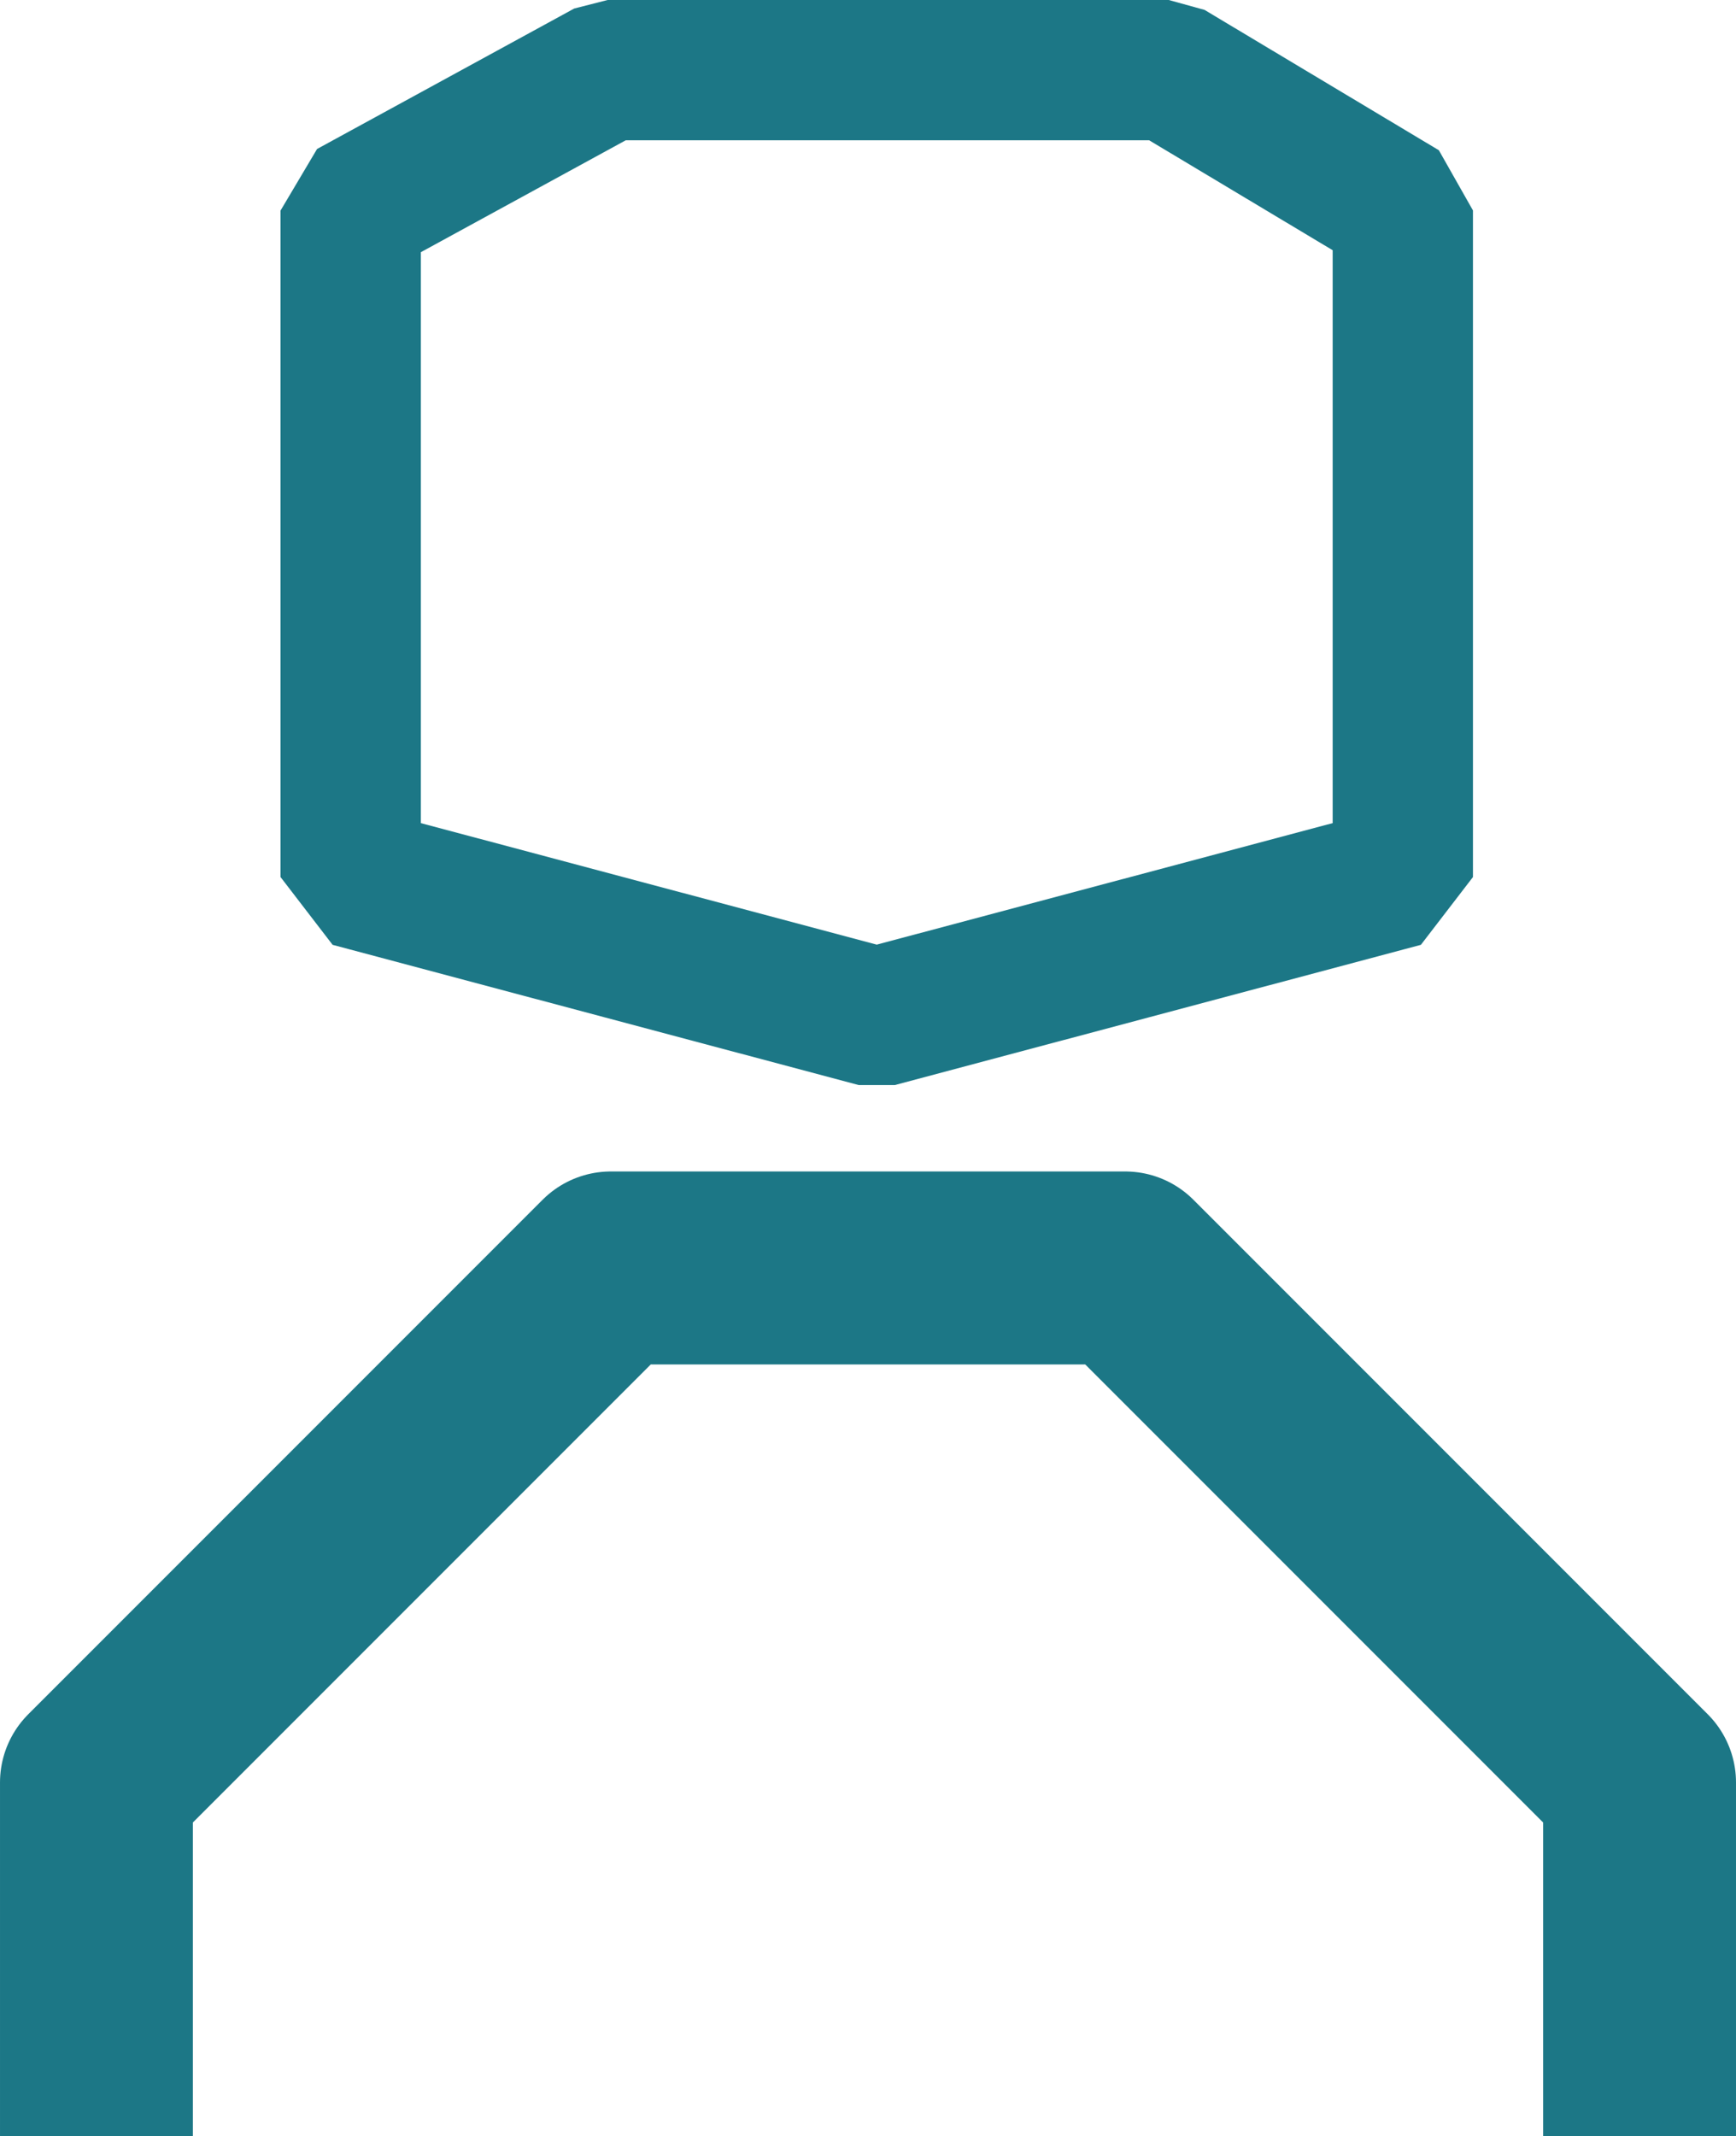 <?xml version="1.0" encoding="UTF-8" standalone="no"?>
<svg
   xmlns:dc="http://purl.org/dc/elements/1.1/"
   xmlns:cc="http://creativecommons.org/ns#"
   xmlns:rdf="http://www.w3.org/1999/02/22-rdf-syntax-ns#"
   xmlns:svg="http://www.w3.org/2000/svg"
   xmlns="http://www.w3.org/2000/svg"
   xmlns:sodipodi="http://sodipodi.sourceforge.net/DTD/sodipodi-0.dtd"
   xmlns:inkscape="http://www.inkscape.org/namespaces/inkscape"
   class="icon user"
   width="24.75"
   height="30.446"
   viewBox="0 0 13.5 16.607"
   stroke-width="1.5"
   stroke="currentColor"
   fill="none"
   stroke-linecap="round"
   stroke-linejoin="round"
   version="1.1"
   id="svg8"
   sodipodi:docname="account.svg"
   inkscape:version="1.0.1 (3bc2e813f5, 2020-09-07)">
  <defs
     id="defs12" />
  <sodipodi:namedview
     pagecolor="#ffffff"
     bordercolor="#666666"
     borderopacity="1"
     objecttolerance="10"
     gridtolerance="10"
     guidetolerance="10"
     inkscape:pageopacity="0"
     inkscape:pageshadow="2"
     inkscape:window-width="1920"
     inkscape:window-height="1017"
     id="namedview10"
     showgrid="false"
     inkscape:zoom="2.0328663"
     inkscape:cx="182.61239"
     inkscape:cy="112.11293"
     inkscape:window-x="1912"
     inkscape:window-y="-8"
     inkscape:window-maximized="1"
     inkscape:current-layer="svg8"
     inkscape:document-rotation="0" />
  <path
     d="m 0.75,15.857 v -2 l 4,-4 h 4 l 4,4 v 2"
     id="path6"
     style="stroke:#1c7786;stroke-linecap:square;stroke-opacity:1"
     sodipodi:nodetypes="cccccc" />
  <path
     id="rect833"
     style="fill:none;stroke:#1c7786;stroke-width:1.091;stroke-linecap:square;stroke-linejoin:bevel;stroke-miterlimit:2;stroke-dasharray:none;stroke-opacity:1;paint-order:markers stroke fill"
     d="M 2.727,1.637 4.727,0.545 H 9.087 L 10.909,1.636 V 6.818 L 6.818,7.908 2.727,6.818 Z"
     sodipodi:nodetypes="cccccccc" />
</svg>
